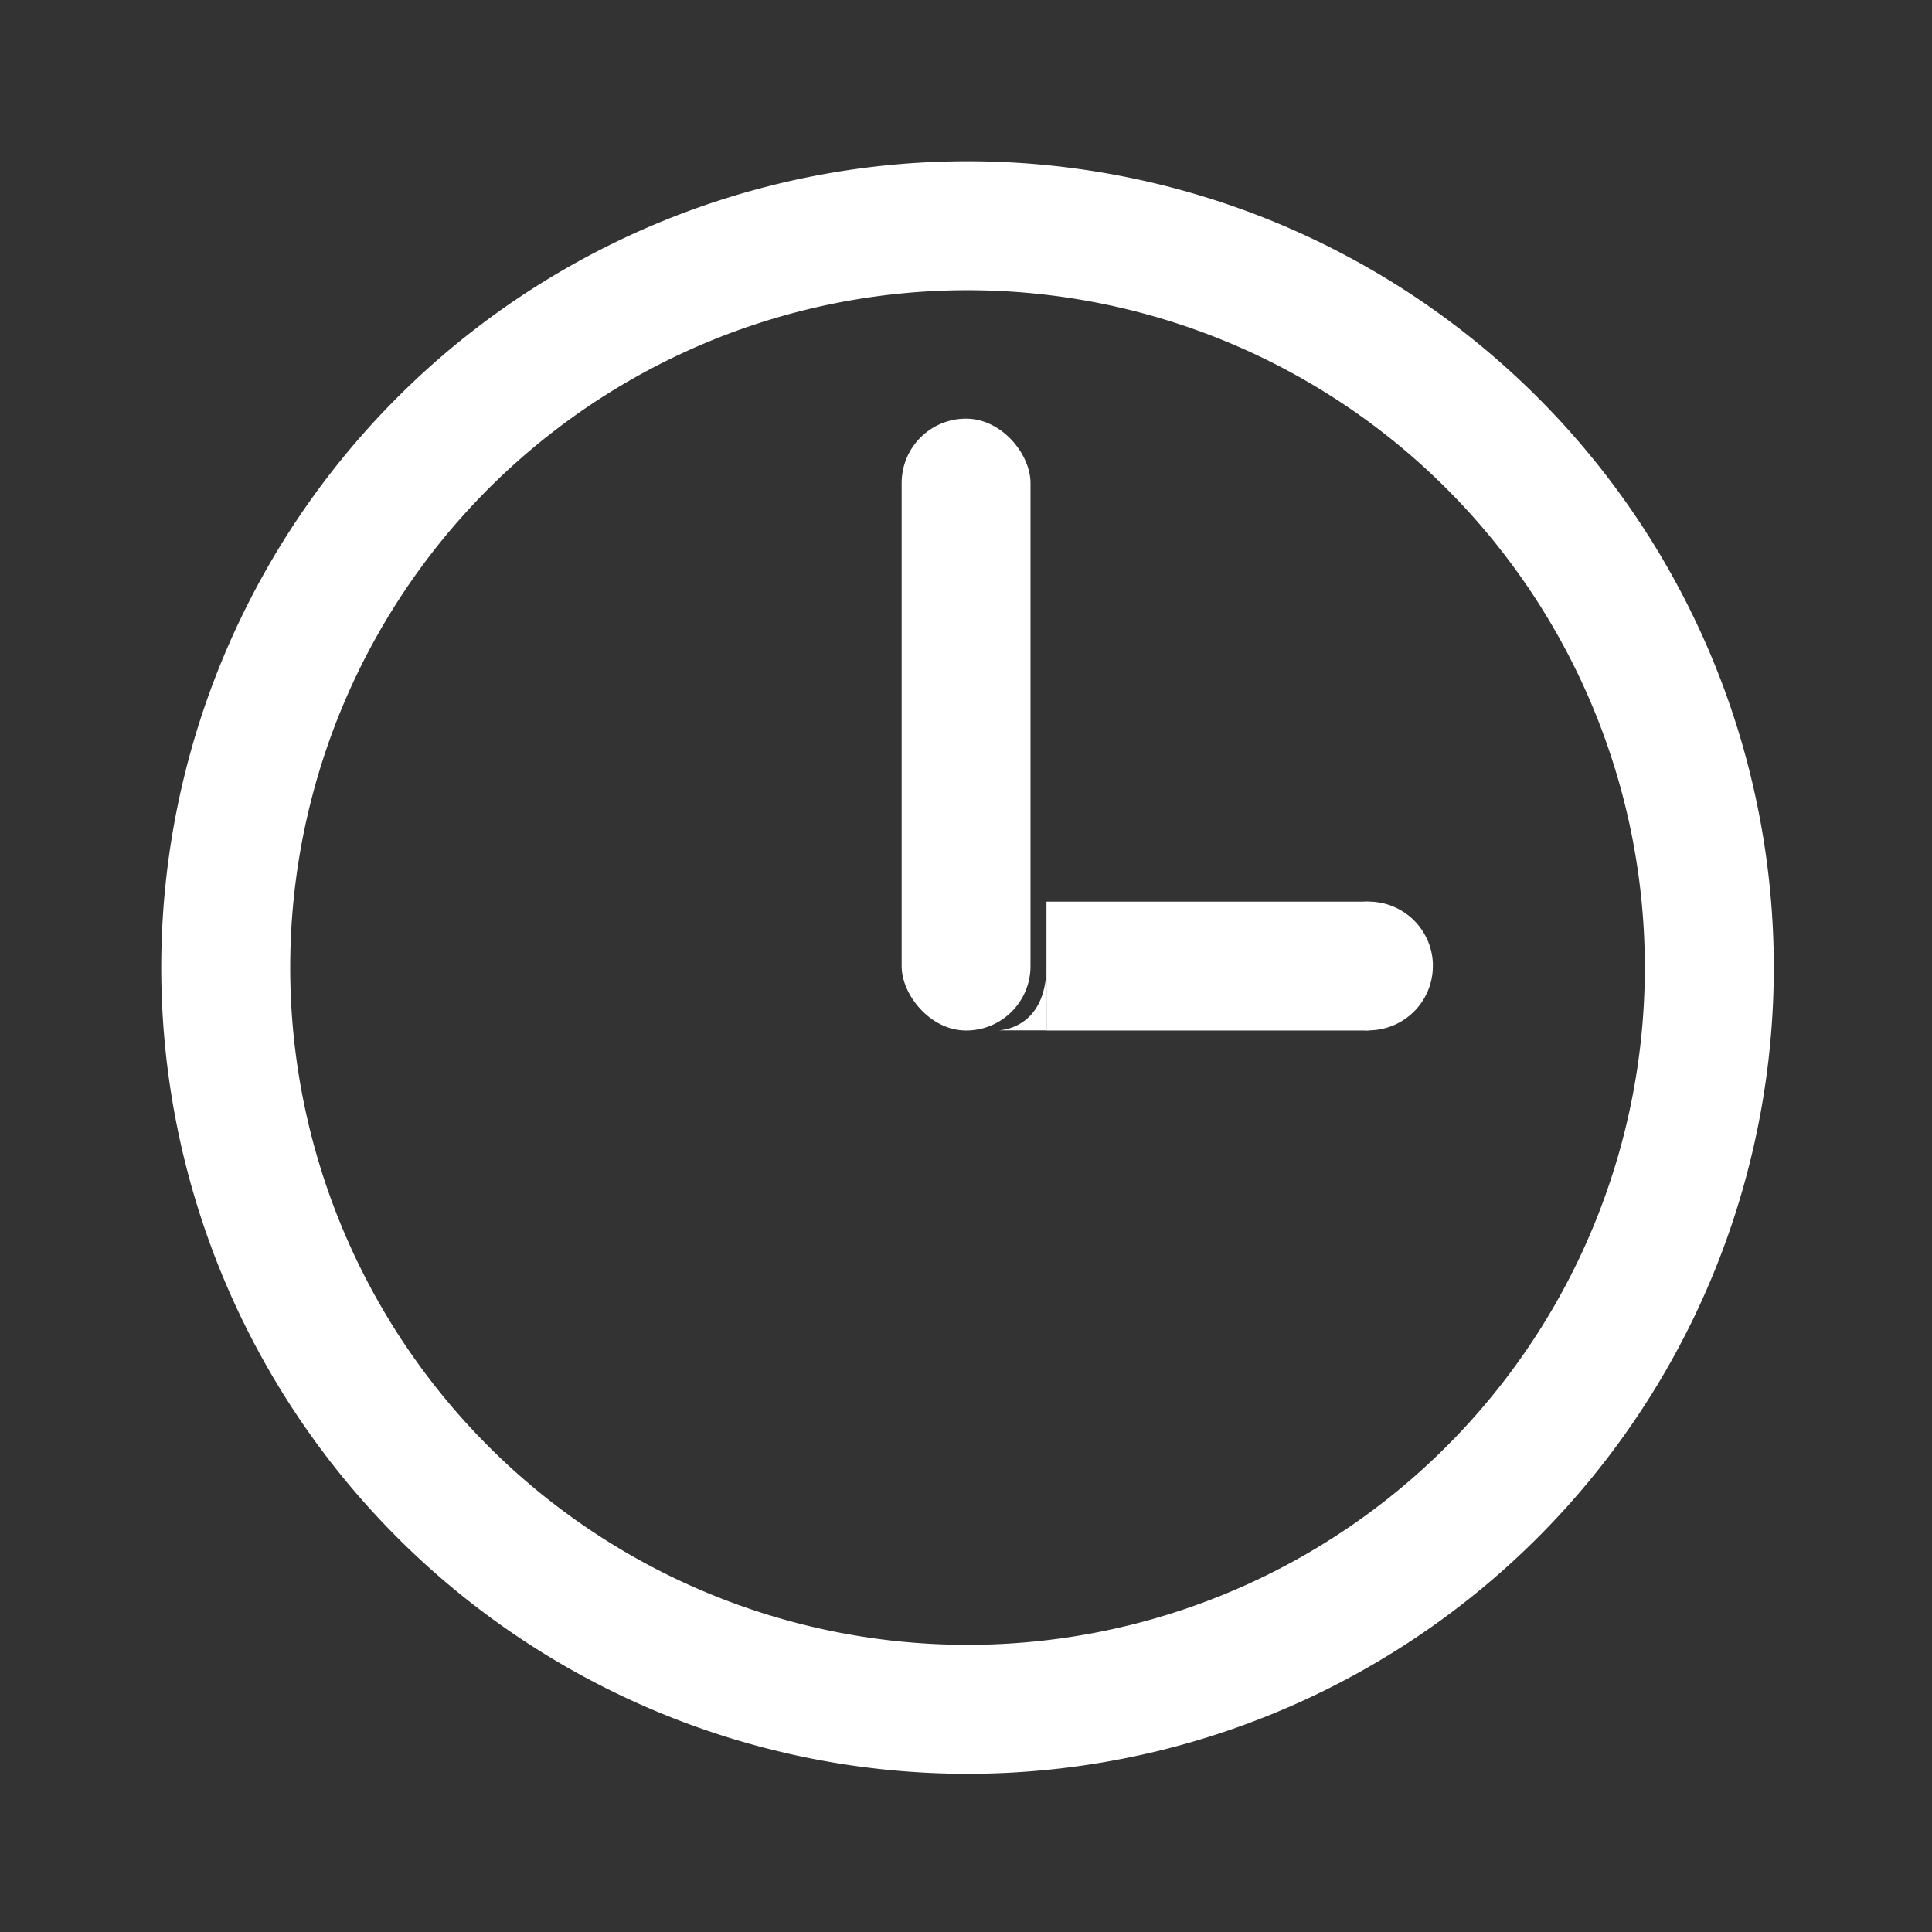 <?xml version="1.0" encoding="UTF-8" standalone="no"?>
<svg
   xmlns:dc="http://purl.org/dc/elements/1.1/"
   xmlns:cc="http://creativecommons.org/ns#"
   xmlns:rdf="http://www.w3.org/1999/02/22-rdf-syntax-ns#"
   xmlns:svg="http://www.w3.org/2000/svg"
   xmlns="http://www.w3.org/2000/svg"
   width="48"
   height="48"
   viewBox="0 0 12.7 12.7"
   version="1.1"
   id="svg8">
  <rect x="0" y="0" width="12.7" height="12.7" fill="#333333" stroke="none"/>
  <defs
     id="defs2" />
  <g
     id="layer1">
    <path
       id="path12"
       style="fill:#ffffff;fill-opacity:1;fill-rule:evenodd;stroke-width:1"
       d="M 24 4 A 20 20 0 0 0 4 24 A 20 20 0 0 0 24 44 A 20 20 0 0 0 44 24 A 20 20 0 0 0 24 4 z M 24 7.199 A 16.8 16.8 0 0 1 40.801 24 A 16.8 16.8 0 0 1 24 40.801 A 16.8 16.8 0 0 1 7.199 24 A 16.8 16.8 0 0 1 24 7.199 z "
       transform="scale(0.265)" />
    <rect
       style="mix-blend-mode:normal;fill:#ffffff;fill-opacity:1;stroke:none;stroke-opacity:0"
       id="rect851"
       width="0.847"
       height="4.022"
       x="5.927"
       y="2.752"
       ry="0.423" />
    <rect
       style="fill:#ffffff;fill-opacity:1;stroke:none;stroke-width:0.243;stroke-opacity:0"
       id="rect853"
       width="2.117"
       height="0.847"
       x="6.879"
       y="5.927"
       ry="5.0023436e-07" />
    <path
       style="fill:#ffffff;fill-opacity:1;stroke:none;stroke-width:0.265;stroke-opacity:0"
       id="path857"
       d="M 9.419,6.35 A 0.423,0.423 0 0 1 9,6.773 0.423,0.423 0 0 1 8.573,6.358 0.423,0.423 0 0 1 8.984,5.927 0.423,0.423 0 0 1 9.419,6.334" />
    <path
       style="fill:#ffffff;fill-opacity:1;stroke:none;stroke-width:0.265px;stroke-linecap:butt;stroke-linejoin:miter;stroke-opacity:1"
       d="m 6.879,6.35 c 0,0.423 -0.318,0.423 -0.318,0.423 0,0 0.106,0 0.317,0 z"
       id="path888" />
  </g>
</svg>
